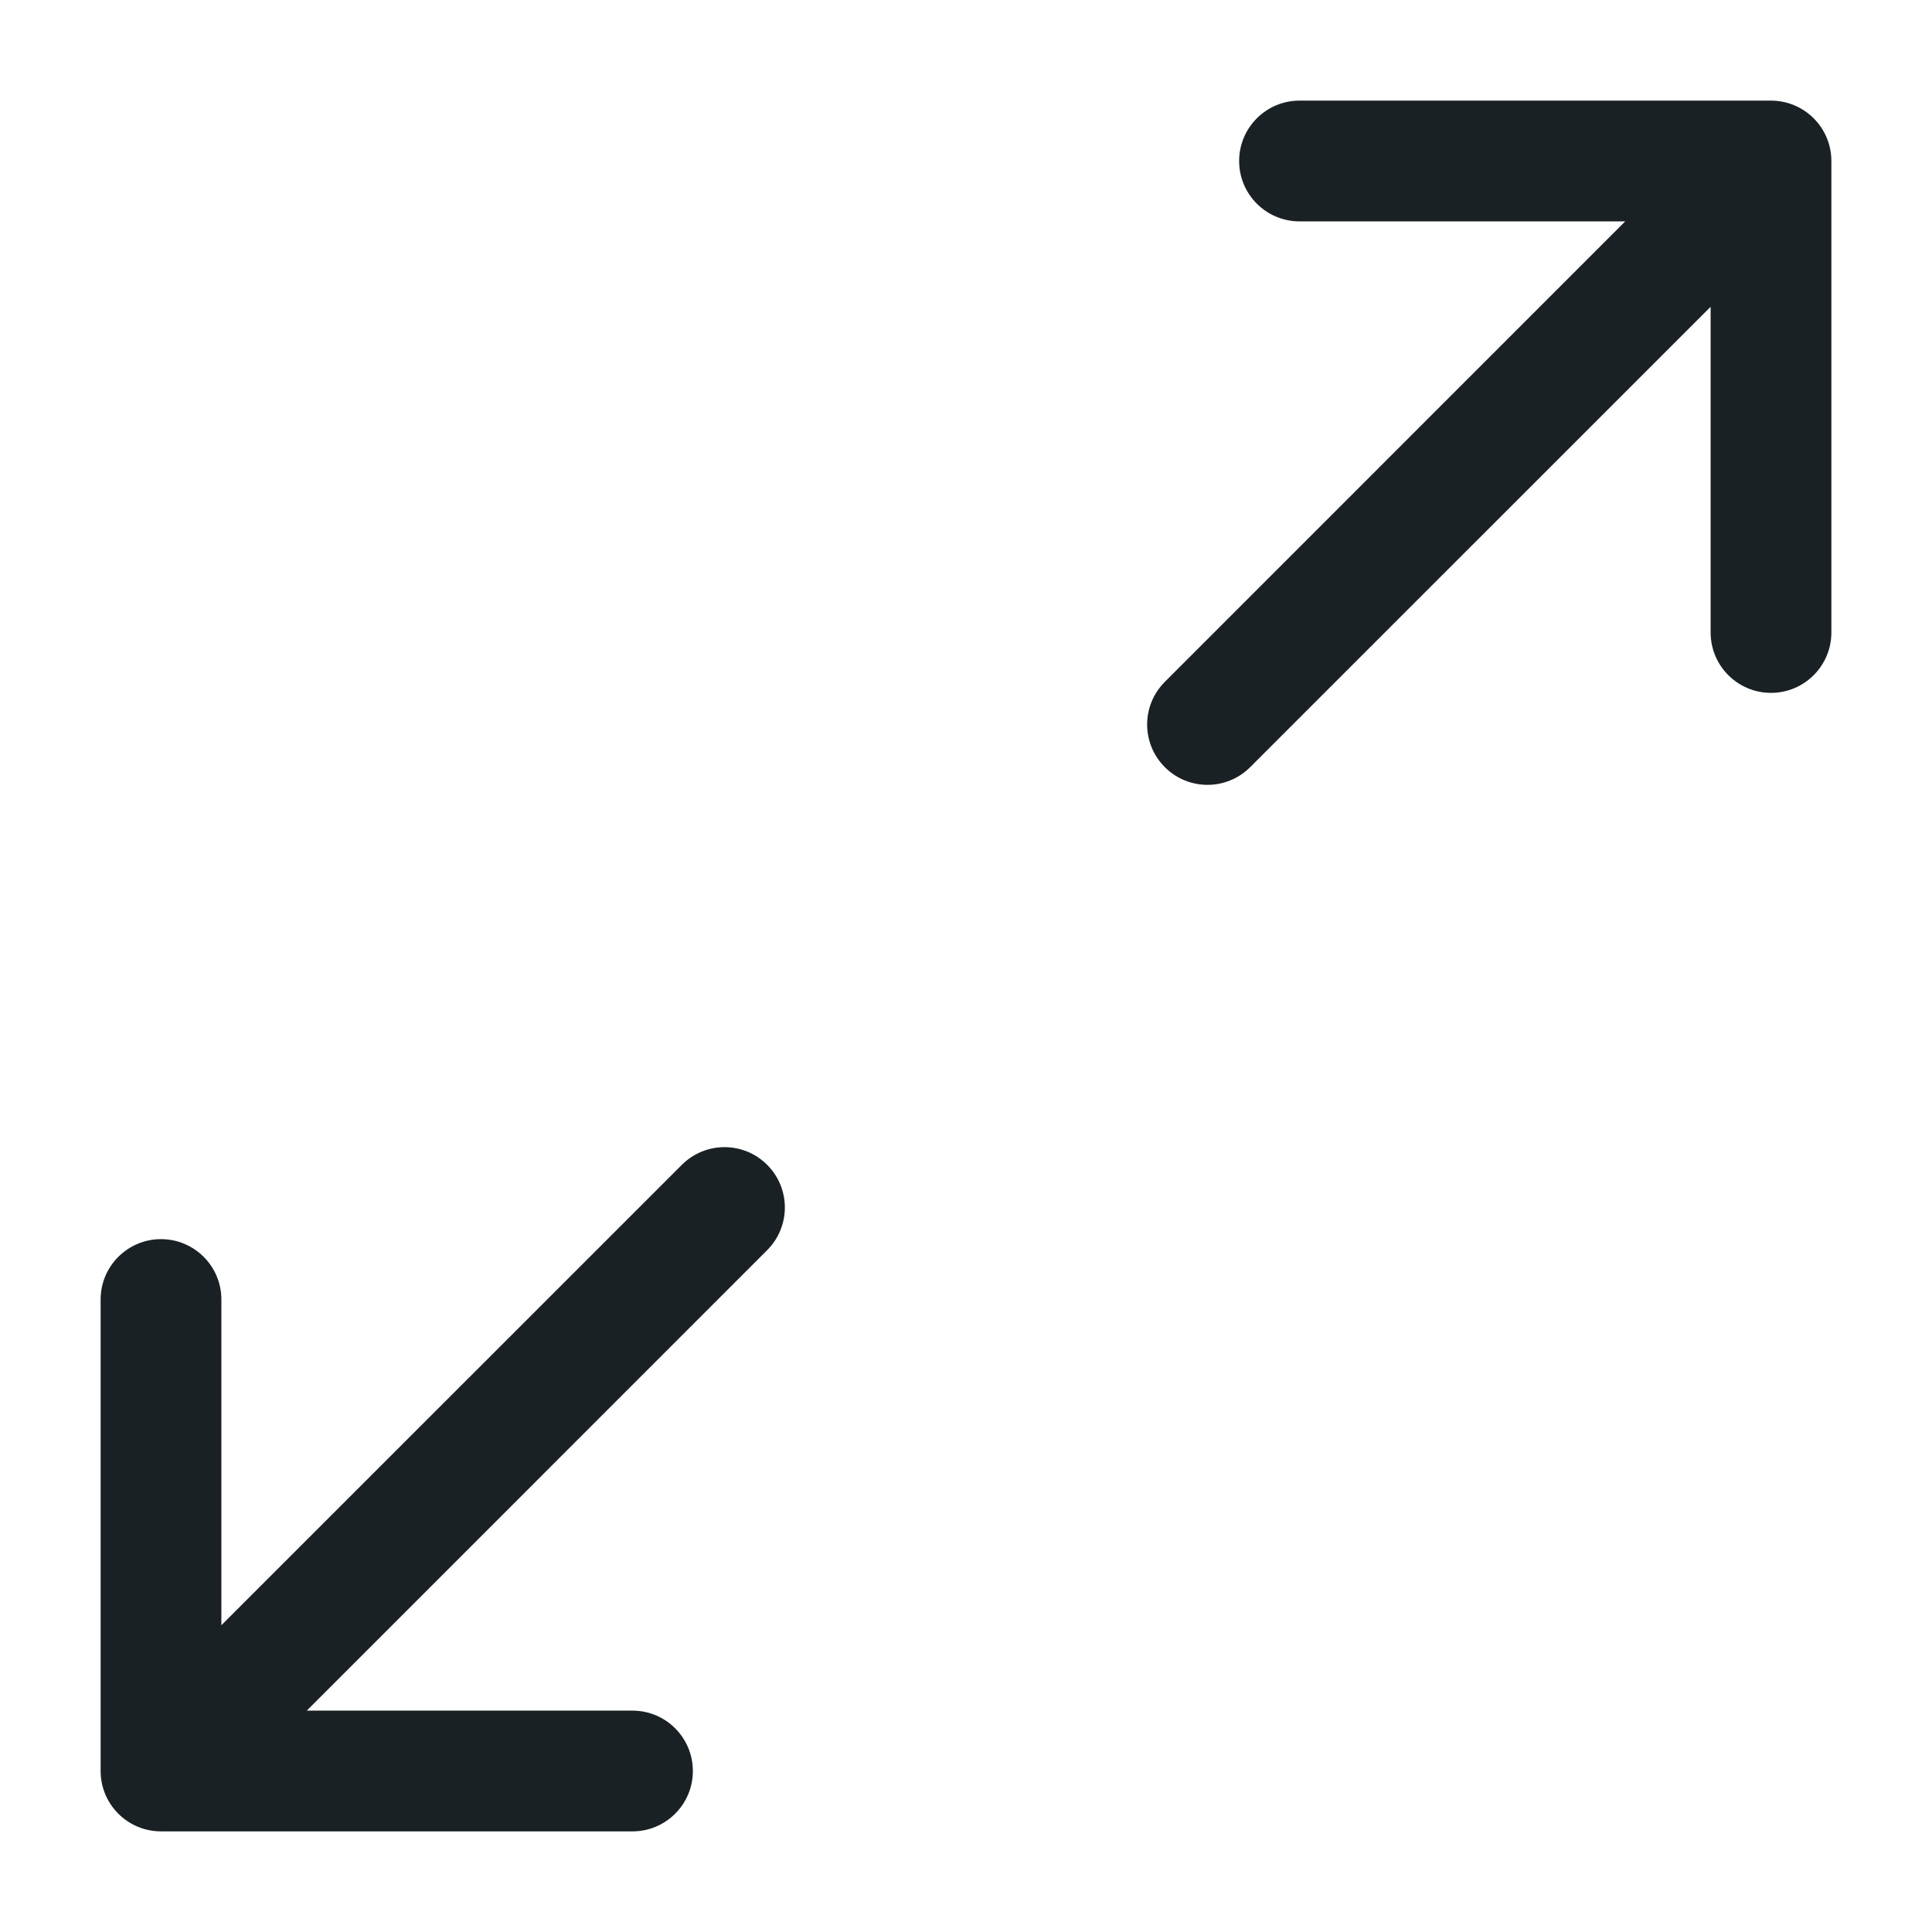 <!DOCTYPE svg PUBLIC "-//W3C//DTD SVG 1.1//EN" "http://www.w3.org/Graphics/SVG/1.1/DTD/svg11.dtd">
<!-- Uploaded to: SVG Repo, www.svgrepo.com, Transformed by: SVG Repo Mixer Tools -->
<svg width="800px" height="800px" viewBox="0 0 24 24" fill="none" xmlns="http://www.w3.org/2000/svg">
<g id="SVGRepo_bgCarrier" stroke-width="0"/>
<g id="SVGRepo_tracerCarrier" stroke-linecap="round" stroke-linejoin="round"/>
<g id="SVGRepo_iconCarrier"> <path d="M16.143 1.25C15.729 1.25 15.393 1.586 15.393 2C15.393 2.414 15.729 2.75 16.143 2.75H20.189L14.47 8.47C14.177 8.763 14.177 9.237 14.47 9.53C14.763 9.823 15.237 9.823 15.53 9.53L21.25 3.811V7.857C21.25 8.271 21.586 8.607 22 8.607C22.414 8.607 22.75 8.271 22.75 7.857V2C22.75 1.586 22.414 1.25 22 1.25H16.143Z" fill="#1a2124"/> <path d="M7.857 22.75C8.271 22.75 8.607 22.414 8.607 22C8.607 21.586 8.271 21.25 7.857 21.25H3.811L9.53 15.53C9.823 15.237 9.823 14.763 9.53 14.47C9.237 14.177 8.763 14.177 8.47 14.47L2.75 20.189V16.143C2.75 15.729 2.414 15.393 2 15.393C1.586 15.393 1.25 15.729 1.25 16.143V22C1.25 22.414 1.586 22.75 2 22.75H7.857Z" fill="#1a2124"/> </g>
</svg>
